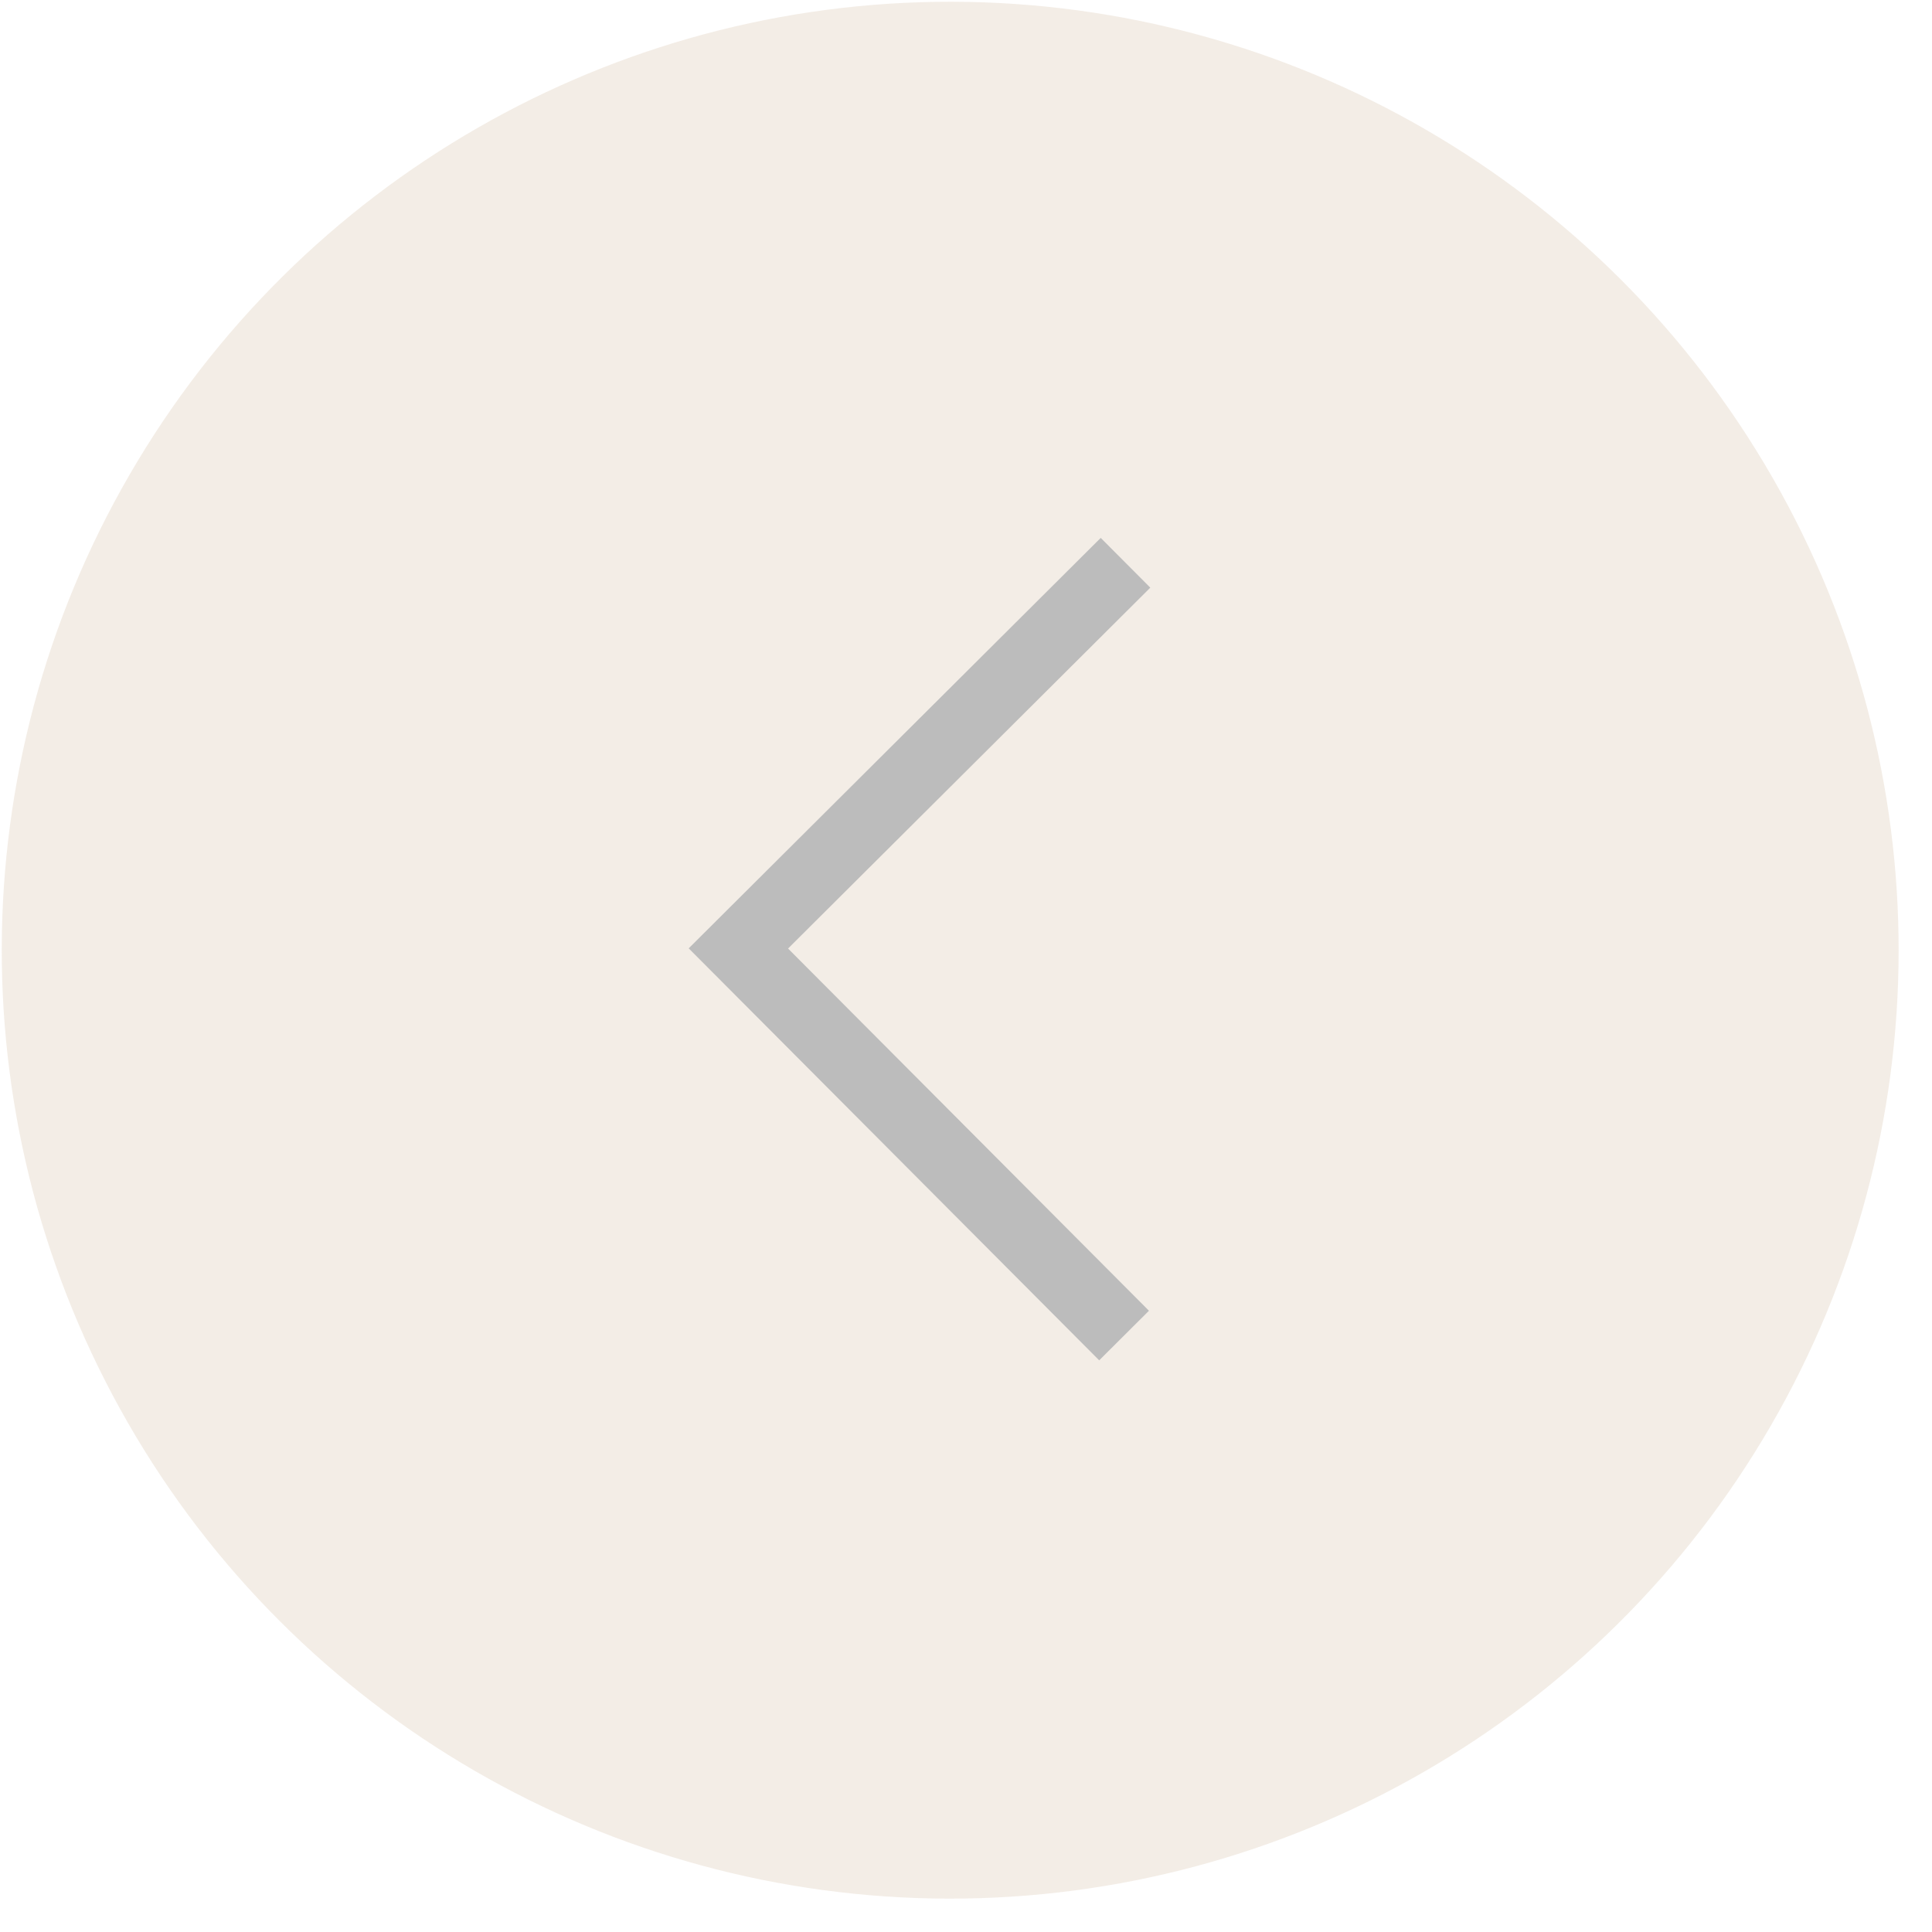 <svg width="55" height="55" viewBox="0 0 55 55" fill="none" xmlns="http://www.w3.org/2000/svg">
<circle cx="27.05" cy="27.05" r="27" transform="rotate(-89.893 27.05 27.05)" fill="#C6A984" fill-opacity="0.2"/>
<path d="M32 38.02L21.02 27L32.041 16.021" stroke="#BCBCBC" stroke-width="2"/>
</svg>
